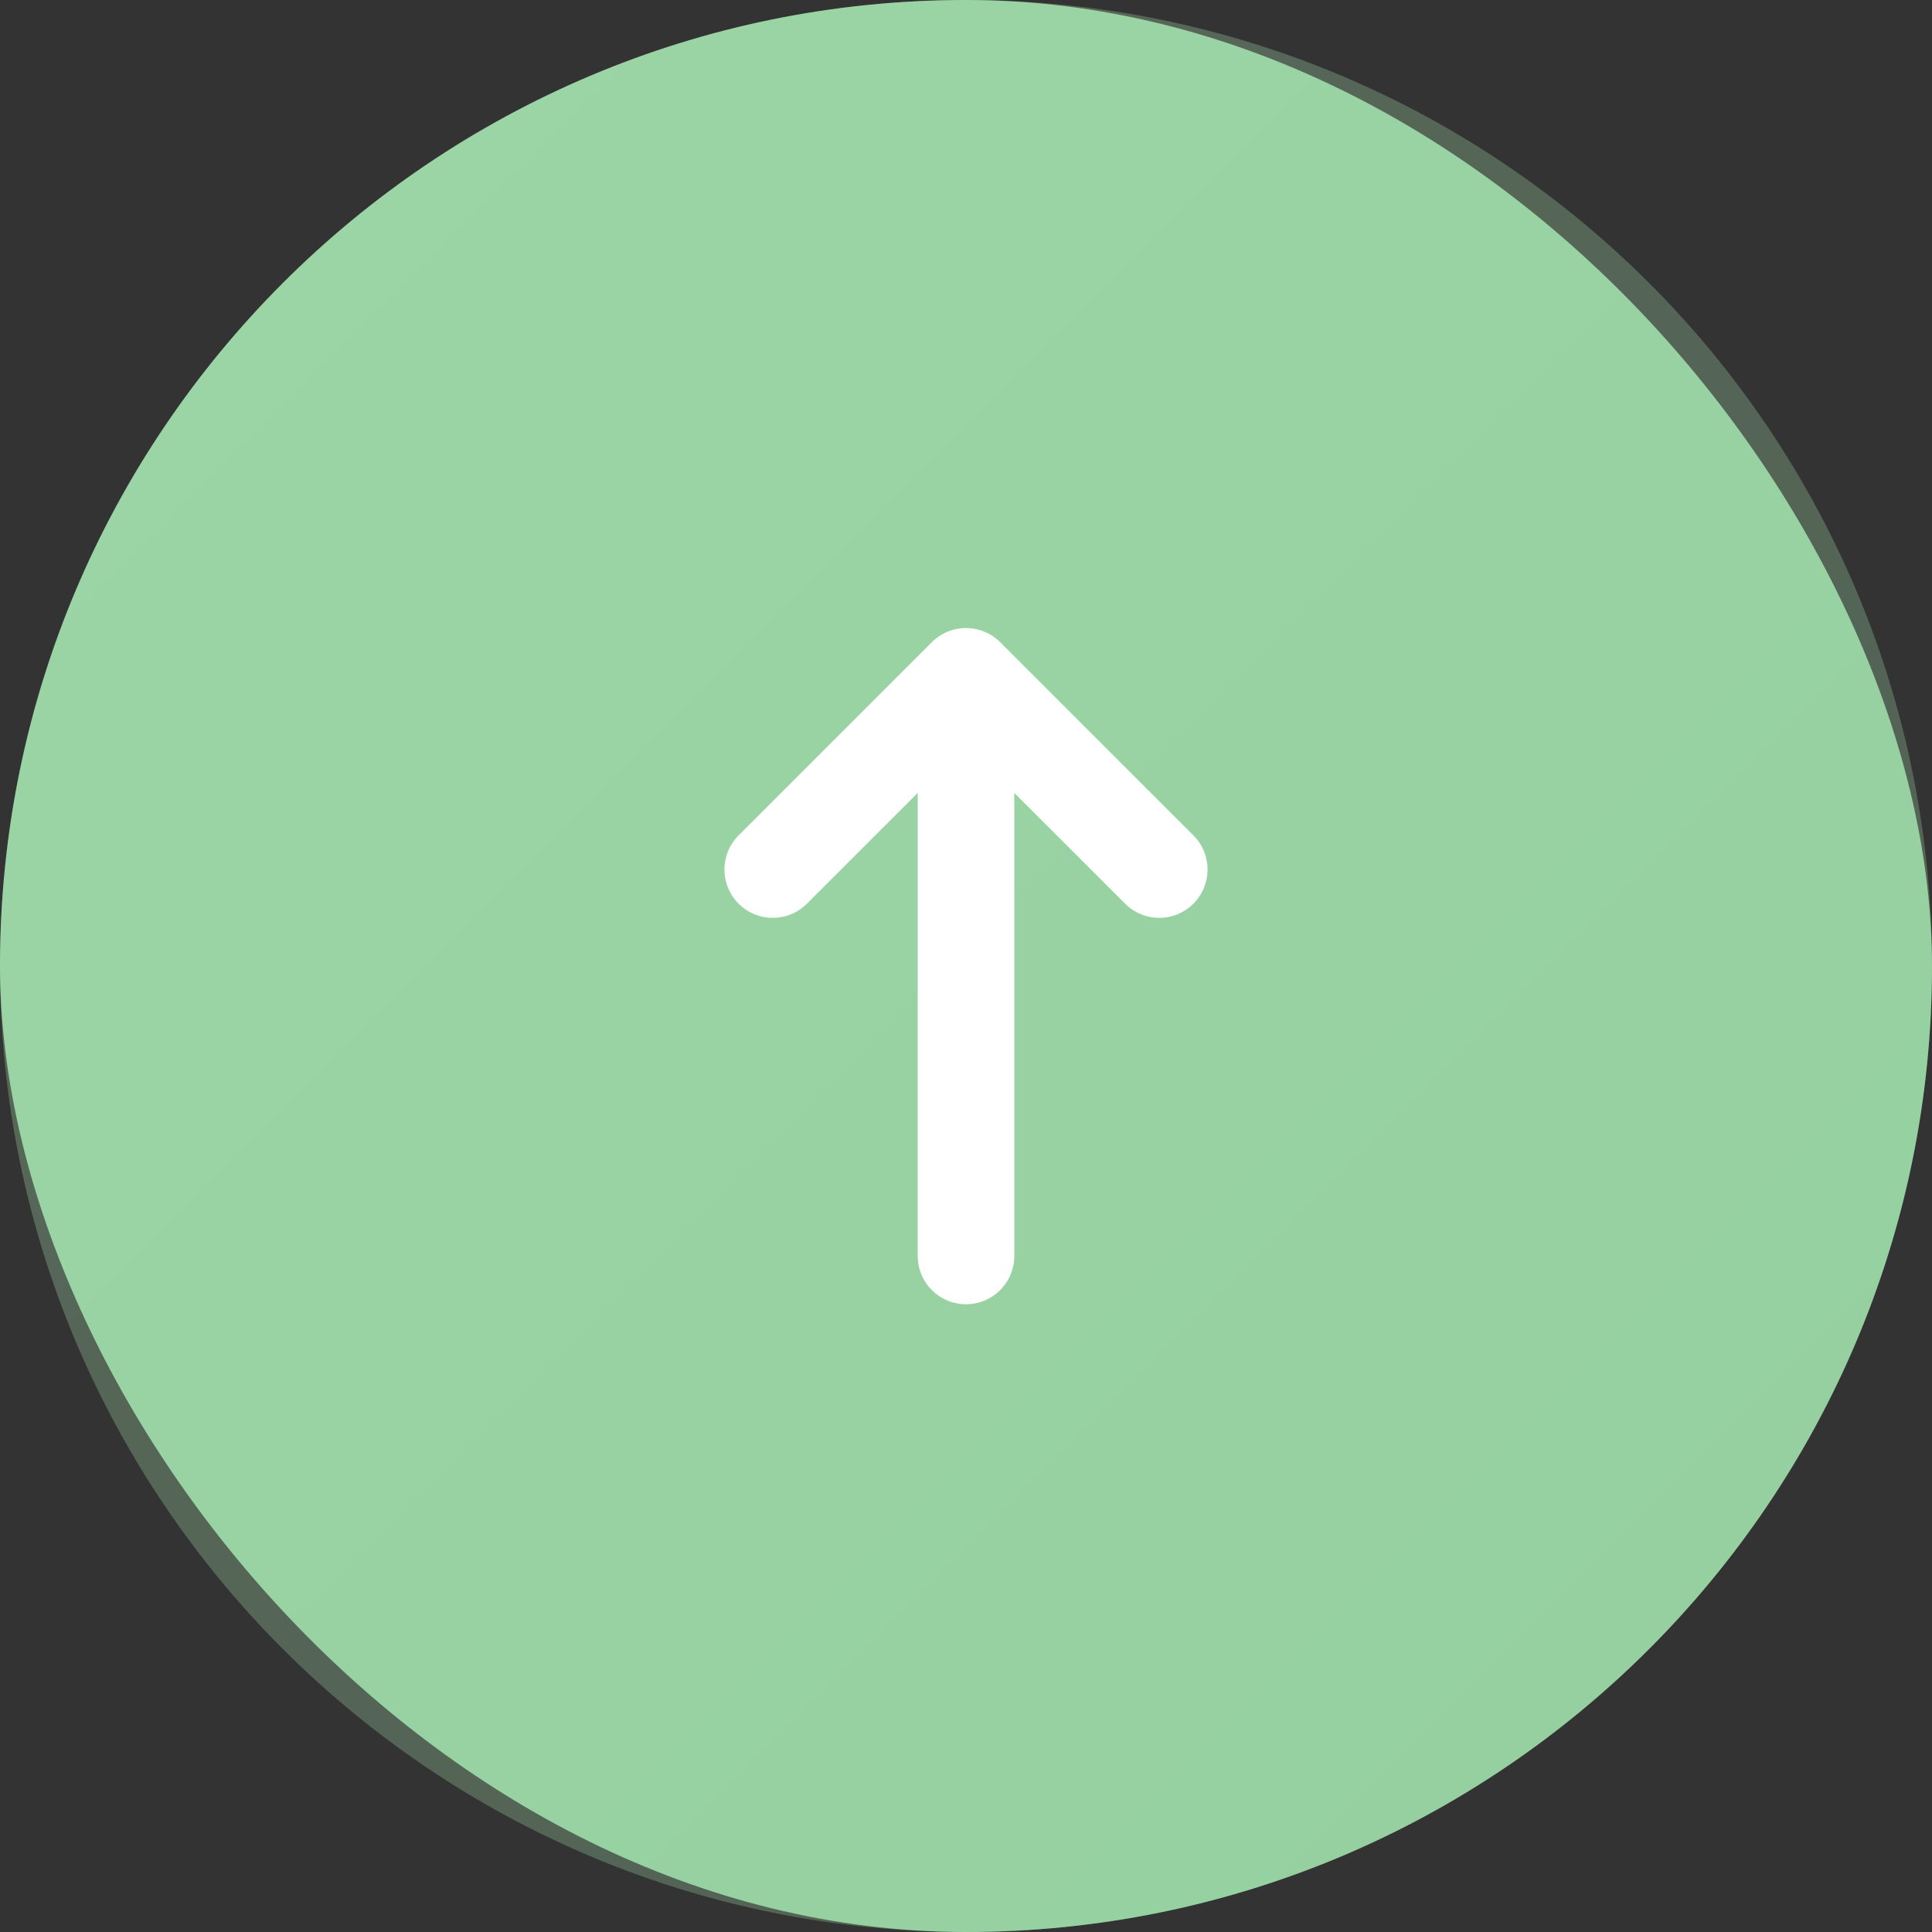 <svg width="40" height="40" viewBox="0 0 40 40" fill="none" xmlns="http://www.w3.org/2000/svg">
<rect x="0" y="0" width="40" height="40" fill="#333333" stroke="none"/>
<rect width="40" height="40" rx="20" fill="#95D0A1"/>
<path fill-rule="evenodd" clip-rule="evenodd" d="M20 40C31.046 40 40 31.046 40 20C40 8.954 31.046 0 20 0C8.954 0 0 8.954 0 20C0 31.046 8.954 40 20 40Z" fill="url(#paint0_linear_35_11)" fill-opacity="0.3"/>
<path d="M20 26.003L20 14.003M20 14.003L24.001 18.003M20 14.003L15.999 18.003" stroke="white" stroke-width="2" stroke-linecap="round"/>
<defs>
<linearGradient id="paint0_linear_35_11" x1="-20" y1="20" x2="20" y2="60" gradientUnits="userSpaceOnUse">
<stop stop-color="#AEE4B2"/>
<stop offset="1" stop-color="#95D0A1"/>
</linearGradient>
</defs>
</svg>
